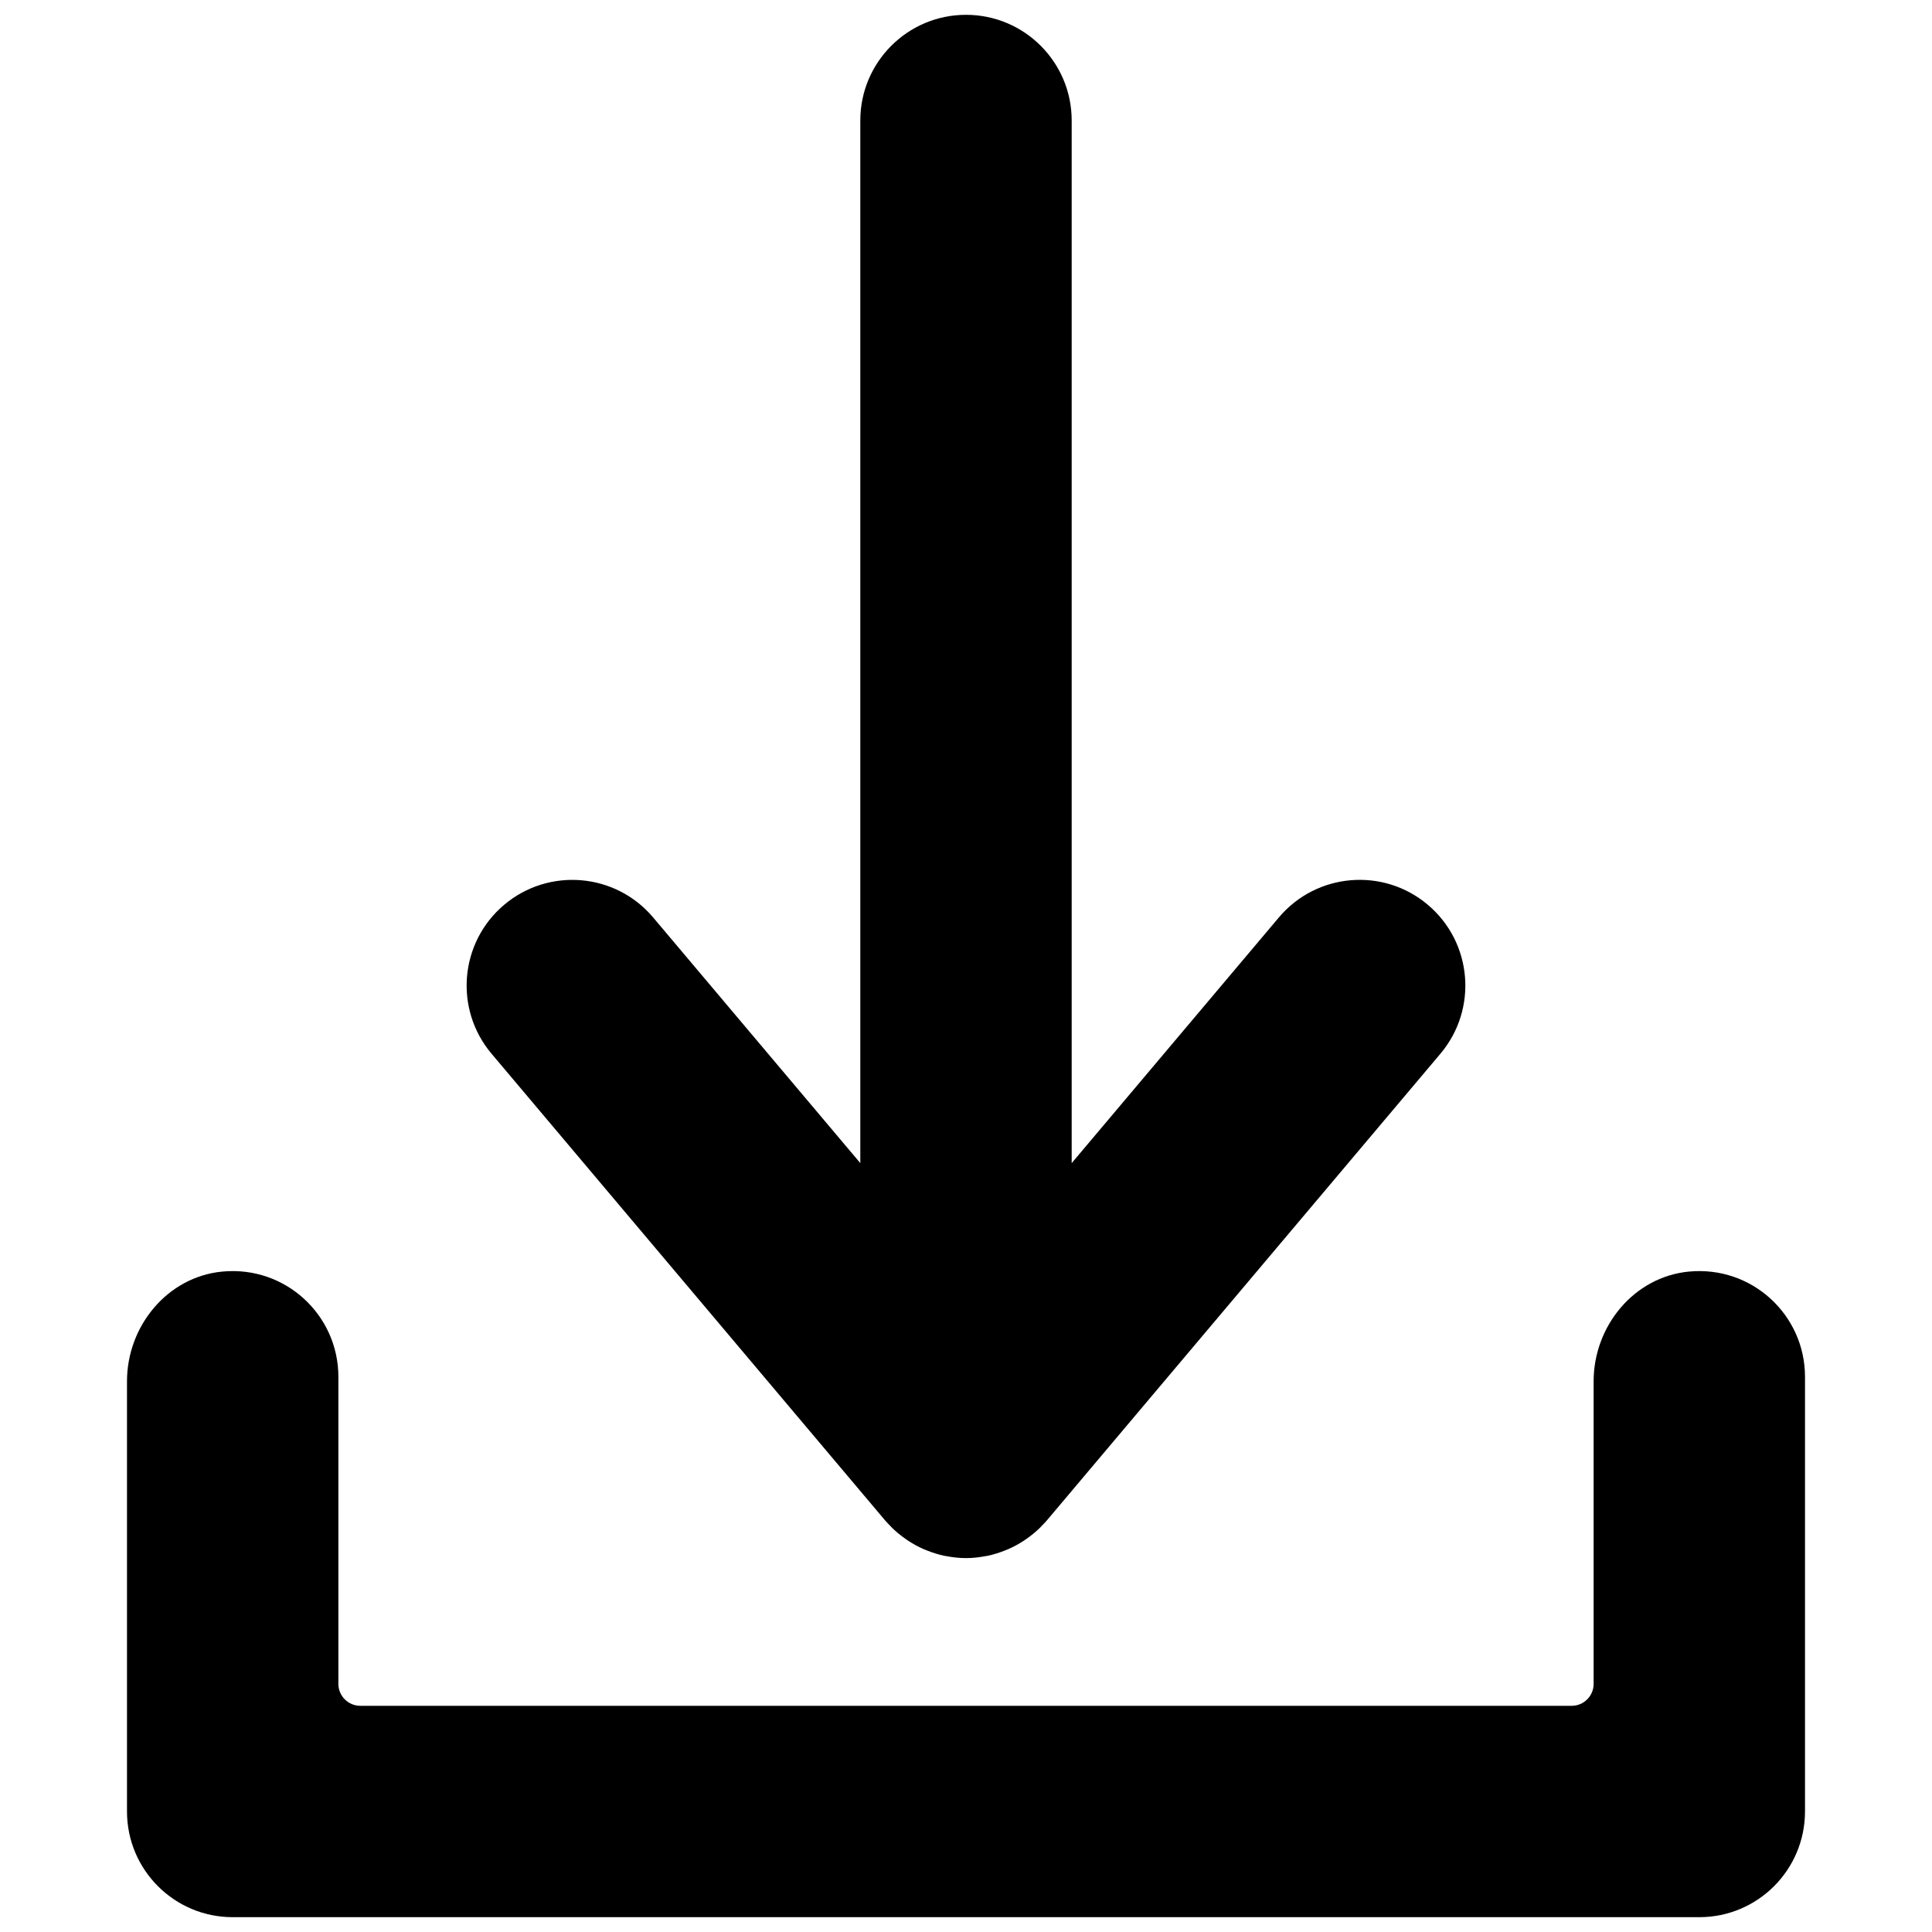 <svg xmlns="http://www.w3.org/2000/svg" xmlns:xlink="http://www.w3.org/1999/xlink" version="1.1" width="256" height="256" viewBox="0 0 256 256" xml:space="preserve">
<desc>Created with Fabric.js 1.7.22</desc>
<defs>
</defs>
<g transform="translate(128 128) scale(0.72 0.72)" style="">
	<g style="stroke: none; stroke-width: 0; stroke-dasharray: none; stroke-linecap: butt; stroke-linejoin: miter; stroke-miterlimit: 10; fill: none; fill-rule: nonzero; opacity: 1;" transform="translate(-175.05 -175.05) scale(3.89 3.89)" >
	<path d="M 66.848 42.103 c -2.111 -1.782 -5.266 -1.512 -7.046 0.599 L 50 54.325 V 5 c 0 -2.761 -2.238 -5 -5 -5 c -2.761 0 -5 2.239 -5 5 v 49.325 l -9.802 -11.623 c -1.78 -2.111 -4.934 -2.378 -7.046 -0.599 c -2.111 1.78 -2.379 4.935 -0.599 7.046 l 18.624 22.085 c 0.075 0.088 0.156 0.168 0.236 0.251 c 0.028 0.029 0.054 0.059 0.083 0.088 c 0.2 0.196 0.416 0.372 0.643 0.531 c 0.044 0.031 0.088 0.061 0.133 0.091 c 0.23 0.15 0.471 0.282 0.722 0.392 c 0.05 0.022 0.101 0.04 0.151 0.061 c 0.264 0.105 0.534 0.193 0.813 0.252 c 0.035 0.007 0.071 0.011 0.106 0.018 c 0.306 0.058 0.618 0.094 0.935 0.094 c 0.317 0 0.628 -0.036 0.934 -0.094 c 0.035 -0.007 0.071 -0.01 0.106 -0.018 c 0.279 -0.059 0.549 -0.147 0.812 -0.252 c 0.052 -0.021 0.103 -0.039 0.154 -0.062 c 0.25 -0.11 0.49 -0.241 0.719 -0.39 c 0.047 -0.03 0.092 -0.061 0.137 -0.093 c 0.226 -0.158 0.441 -0.333 0.64 -0.528 c 0.03 -0.029 0.057 -0.061 0.086 -0.091 c 0.079 -0.082 0.161 -0.161 0.234 -0.249 l 18.624 -22.085 C 69.227 47.037 68.958 43.883 66.848 42.103 z" style="stroke: none; stroke-width: 1; stroke-dasharray: none; stroke-linecap: butt; stroke-linejoin: miter; stroke-miterlimit: 10; fill: rgb(0,0,0); fill-rule: nonzero; opacity: 1;" transform=" matrix(1 0 0 1 0 0) " stroke-linecap="round" />
	<path d="M 79.692 90 H 10.307 c -2.761 0 -5 -2.239 -5 -5 l 0 -20.352 c 0 -2.611 1.909 -4.943 4.508 -5.191 c 2.982 -0.285 5.492 2.053 5.492 4.976 v 14.528 c 0 0.574 0.465 1.039 1.039 1.039 h 57.308 c 0.574 0 1.039 -0.465 1.039 -1.039 V 64.648 c 0 -2.612 1.91 -4.943 4.509 -5.191 c 2.982 -0.284 5.491 2.053 5.491 4.977 V 85 C 84.692 87.761 82.454 90 79.692 90 z" style="stroke: none; stroke-width: 1; stroke-dasharray: none; stroke-linecap: butt; stroke-linejoin: miter; stroke-miterlimit: 10; fill: rgb(0,0,0); fill-rule: nonzero; opacity: 1;" transform=" matrix(1 0 0 1 0 0) " stroke-linecap="round" />
</g>
</g>
</svg>